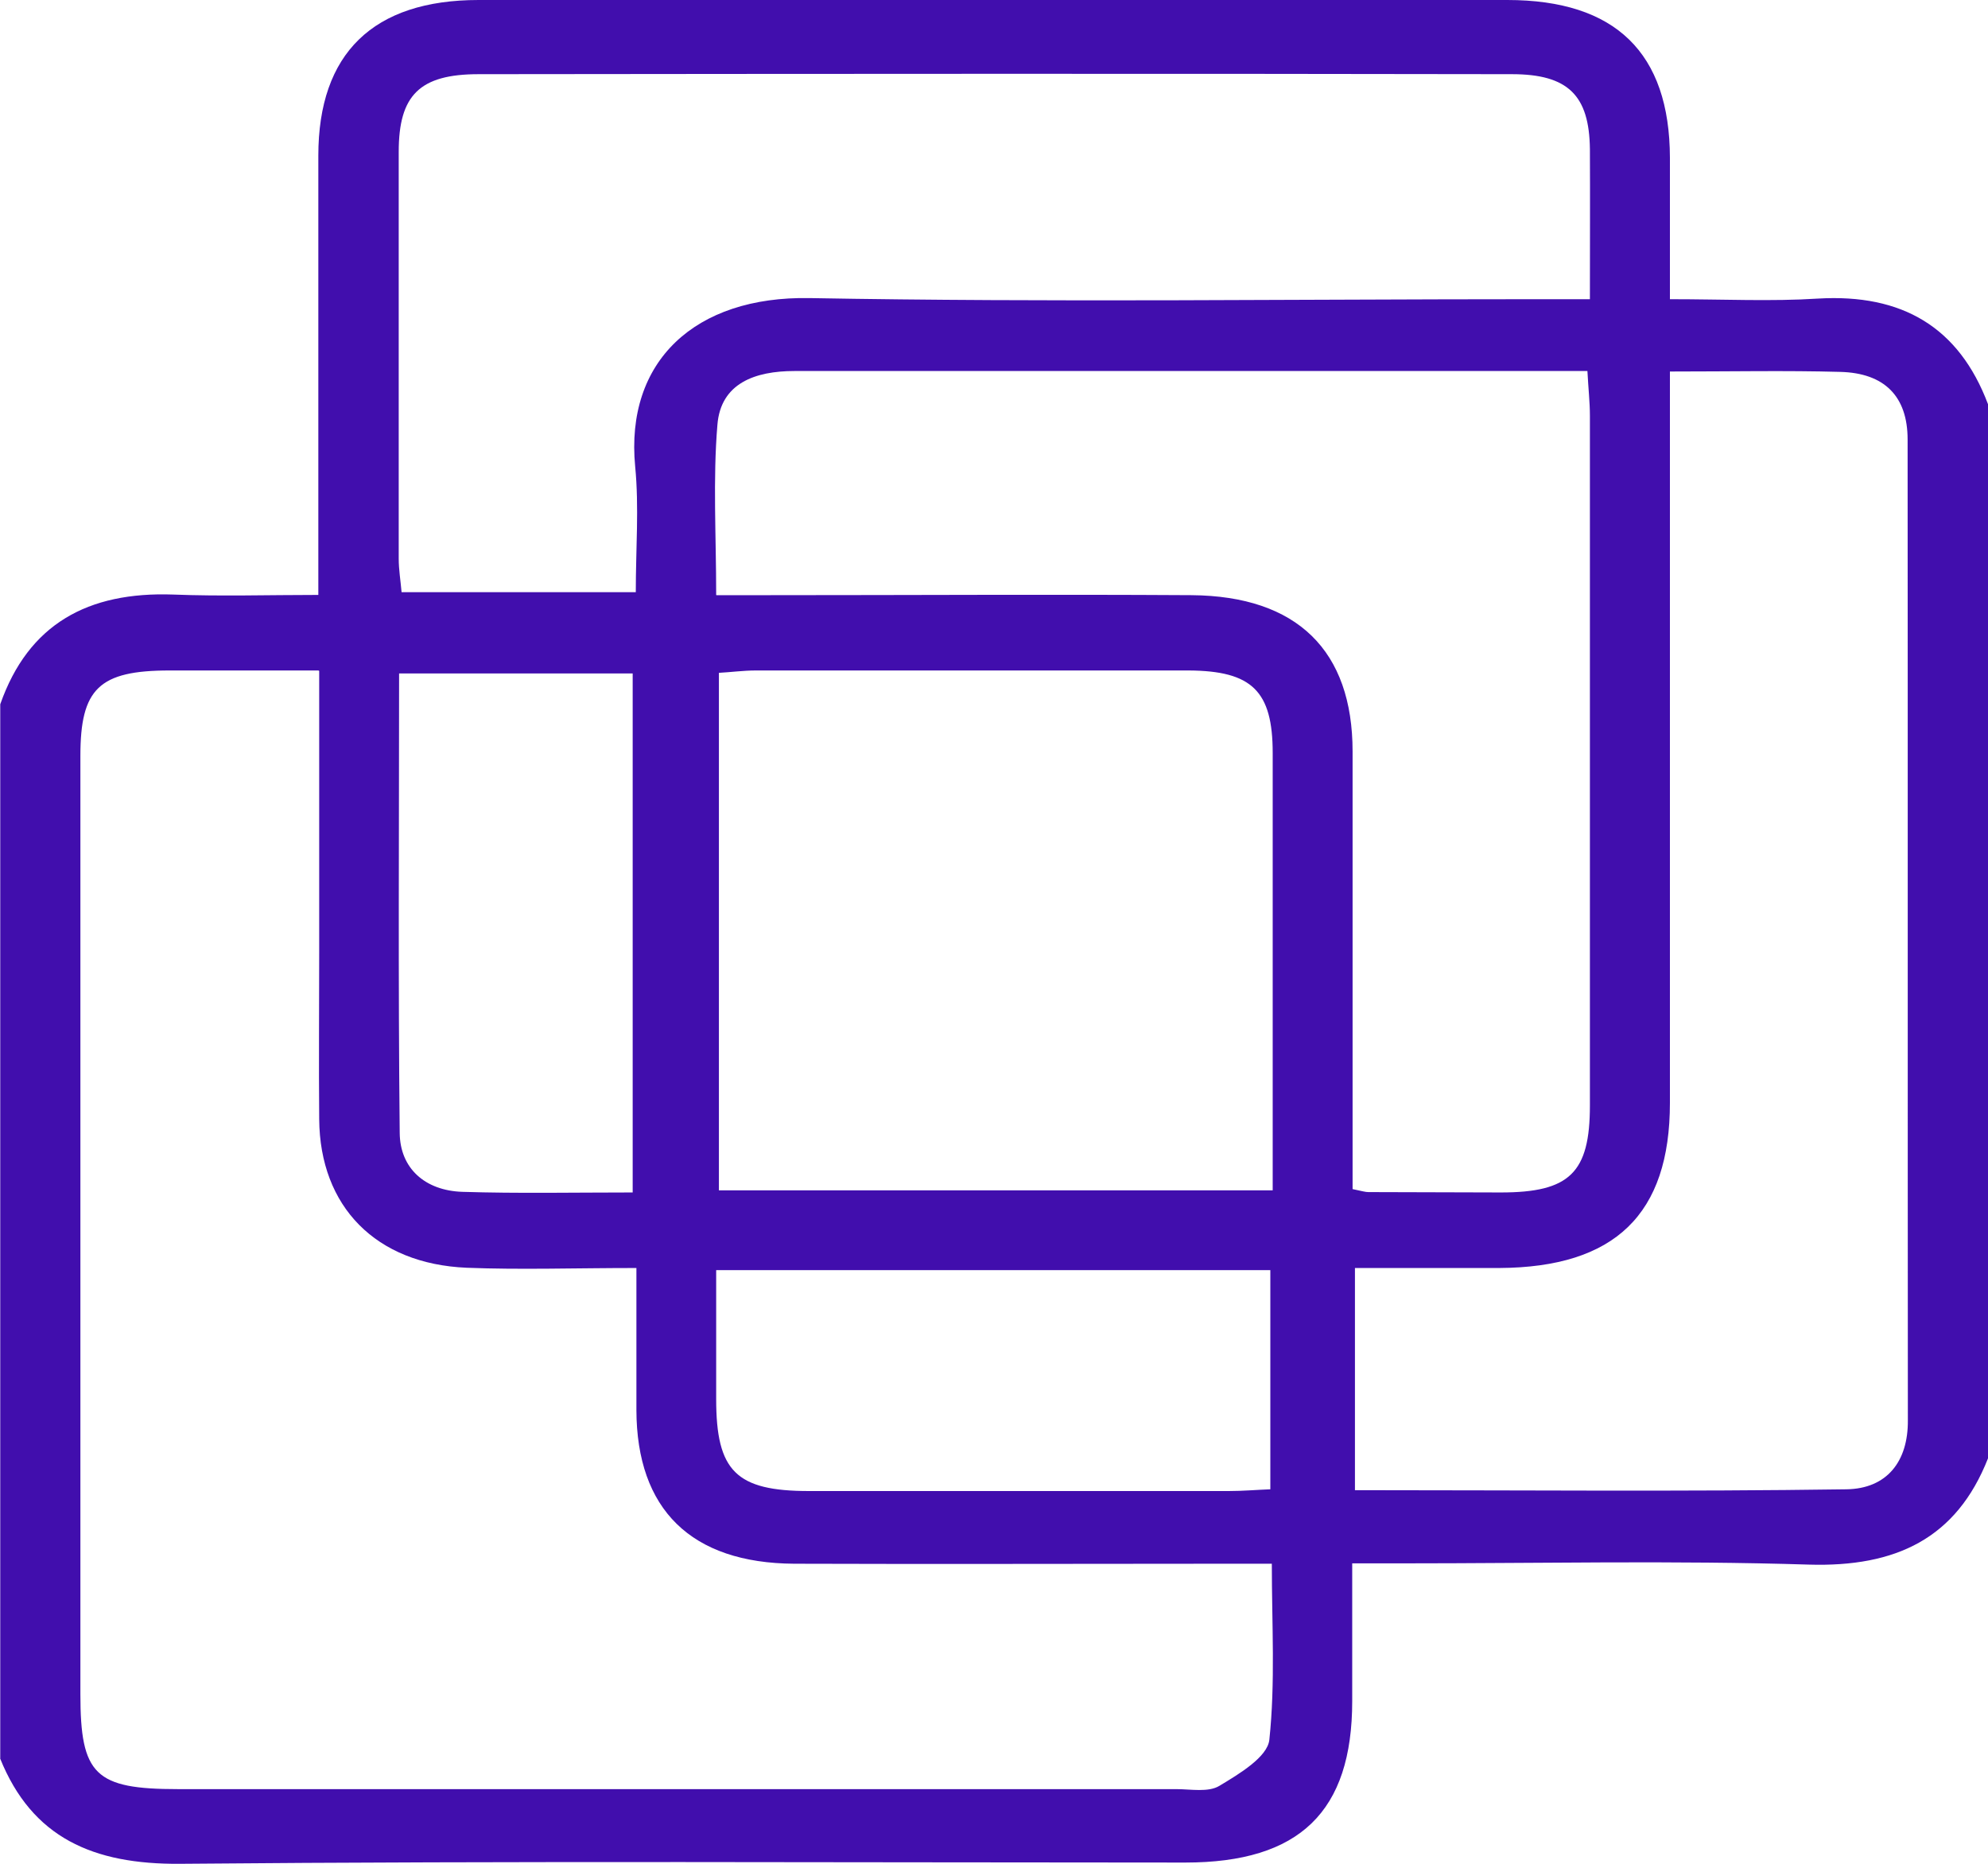 <svg width="16" height="15" viewBox="0 0 16 15" fill="none" xmlns="http://www.w3.org/2000/svg">
<path d="M0.002 14.153V5.668C0.229 5.021 0.709 4.761 1.393 4.785C1.777 4.8 2.161 4.788 2.562 4.788C2.562 3.57 2.562 2.41 2.562 1.253C2.562 0.43 3.003 0 3.852 0C6.611 0 9.372 0 12.131 0C13.002 0 13.438 0.425 13.44 1.27C13.44 1.642 13.44 2.017 13.44 2.408C13.876 2.408 14.255 2.427 14.632 2.403C15.308 2.363 15.766 2.632 16 3.253V11.737C15.746 12.382 15.259 12.613 14.558 12.592C13.47 12.558 12.382 12.582 11.292 12.582C11.166 12.582 11.041 12.582 10.883 12.582C10.883 12.983 10.883 13.336 10.883 13.69C10.883 14.58 10.46 14.99 9.539 14.99C6.842 14.99 4.145 14.976 1.447 15C0.751 15.005 0.258 14.792 0 14.15L0.002 14.153ZM2.562 5.396C2.141 5.396 1.752 5.396 1.366 5.396C0.797 5.396 0.647 5.542 0.647 6.083C0.647 8.601 0.647 11.117 0.647 13.635C0.647 14.284 0.765 14.399 1.432 14.399C4.11 14.399 6.788 14.399 9.466 14.399C9.584 14.399 9.726 14.427 9.815 14.372C9.973 14.277 10.201 14.141 10.216 14.002C10.265 13.542 10.236 13.074 10.236 12.585C10.059 12.585 9.931 12.585 9.803 12.585C8.666 12.585 7.529 12.589 6.392 12.585C5.562 12.58 5.124 12.148 5.122 11.348C5.122 10.974 5.122 10.599 5.122 10.205C4.629 10.205 4.191 10.22 3.756 10.203C3.025 10.172 2.574 9.711 2.569 9.007C2.565 8.558 2.569 8.11 2.569 7.663C2.569 6.919 2.569 6.177 2.569 5.399L2.562 5.396ZM12.796 2.408C12.796 1.976 12.798 1.589 12.796 1.2C12.791 0.768 12.621 0.597 12.168 0.597C9.397 0.592 6.625 0.594 3.852 0.597C3.377 0.597 3.209 0.766 3.209 1.222C3.209 2.313 3.209 3.406 3.209 4.496C3.209 4.585 3.224 4.673 3.232 4.766H5.117C5.117 4.415 5.144 4.081 5.112 3.754C5.031 2.909 5.592 2.382 6.517 2.399C8.459 2.434 10.401 2.408 12.345 2.408C12.483 2.408 12.623 2.408 12.796 2.408ZM13.44 2.988V3.396C13.44 5.222 13.44 7.05 13.44 8.876C13.44 9.773 12.997 10.2 12.067 10.205C11.681 10.205 11.297 10.205 10.905 10.205V11.993C12.237 11.993 13.549 12.005 14.861 11.986C15.185 11.981 15.358 11.764 15.355 11.43C15.353 8.799 15.355 6.167 15.353 3.537C15.353 3.189 15.166 3.002 14.811 2.993C14.373 2.981 13.938 2.99 13.44 2.99V2.988ZM5.766 4.79C5.926 4.79 6.054 4.79 6.18 4.79C7.317 4.79 8.454 4.783 9.591 4.79C10.44 4.797 10.886 5.236 10.886 6.048C10.886 7.105 10.886 8.162 10.886 9.22C10.886 9.339 10.886 9.461 10.886 9.57C10.967 9.587 10.989 9.594 11.014 9.594C11.368 9.594 11.725 9.597 12.079 9.597C12.633 9.597 12.796 9.439 12.796 8.897C12.796 7.048 12.796 5.196 12.796 3.346C12.796 3.236 12.783 3.124 12.776 2.986C11.816 2.986 10.881 2.986 9.948 2.986C8.764 2.986 7.578 2.986 6.394 2.986C6.077 2.986 5.801 3.084 5.774 3.418C5.737 3.859 5.764 4.308 5.764 4.788L5.766 4.79ZM10.243 9.582C10.243 8.382 10.243 7.222 10.243 6.06C10.243 5.561 10.076 5.399 9.567 5.396C8.405 5.396 7.243 5.396 6.084 5.396C5.983 5.396 5.88 5.41 5.786 5.415V9.58H10.243V9.582ZM5.092 9.597V5.42H3.212C3.212 6.668 3.204 7.893 3.217 9.117C3.219 9.403 3.421 9.582 3.721 9.592C4.169 9.606 4.617 9.597 5.09 9.597H5.092ZM5.764 10.222C5.764 10.597 5.764 10.928 5.764 11.26C5.764 11.84 5.924 12 6.512 12C7.637 12 8.762 12 9.889 12C10.002 12 10.115 11.99 10.224 11.986V10.222H5.766H5.764Z" fill="#410EAD"/>
</svg>
